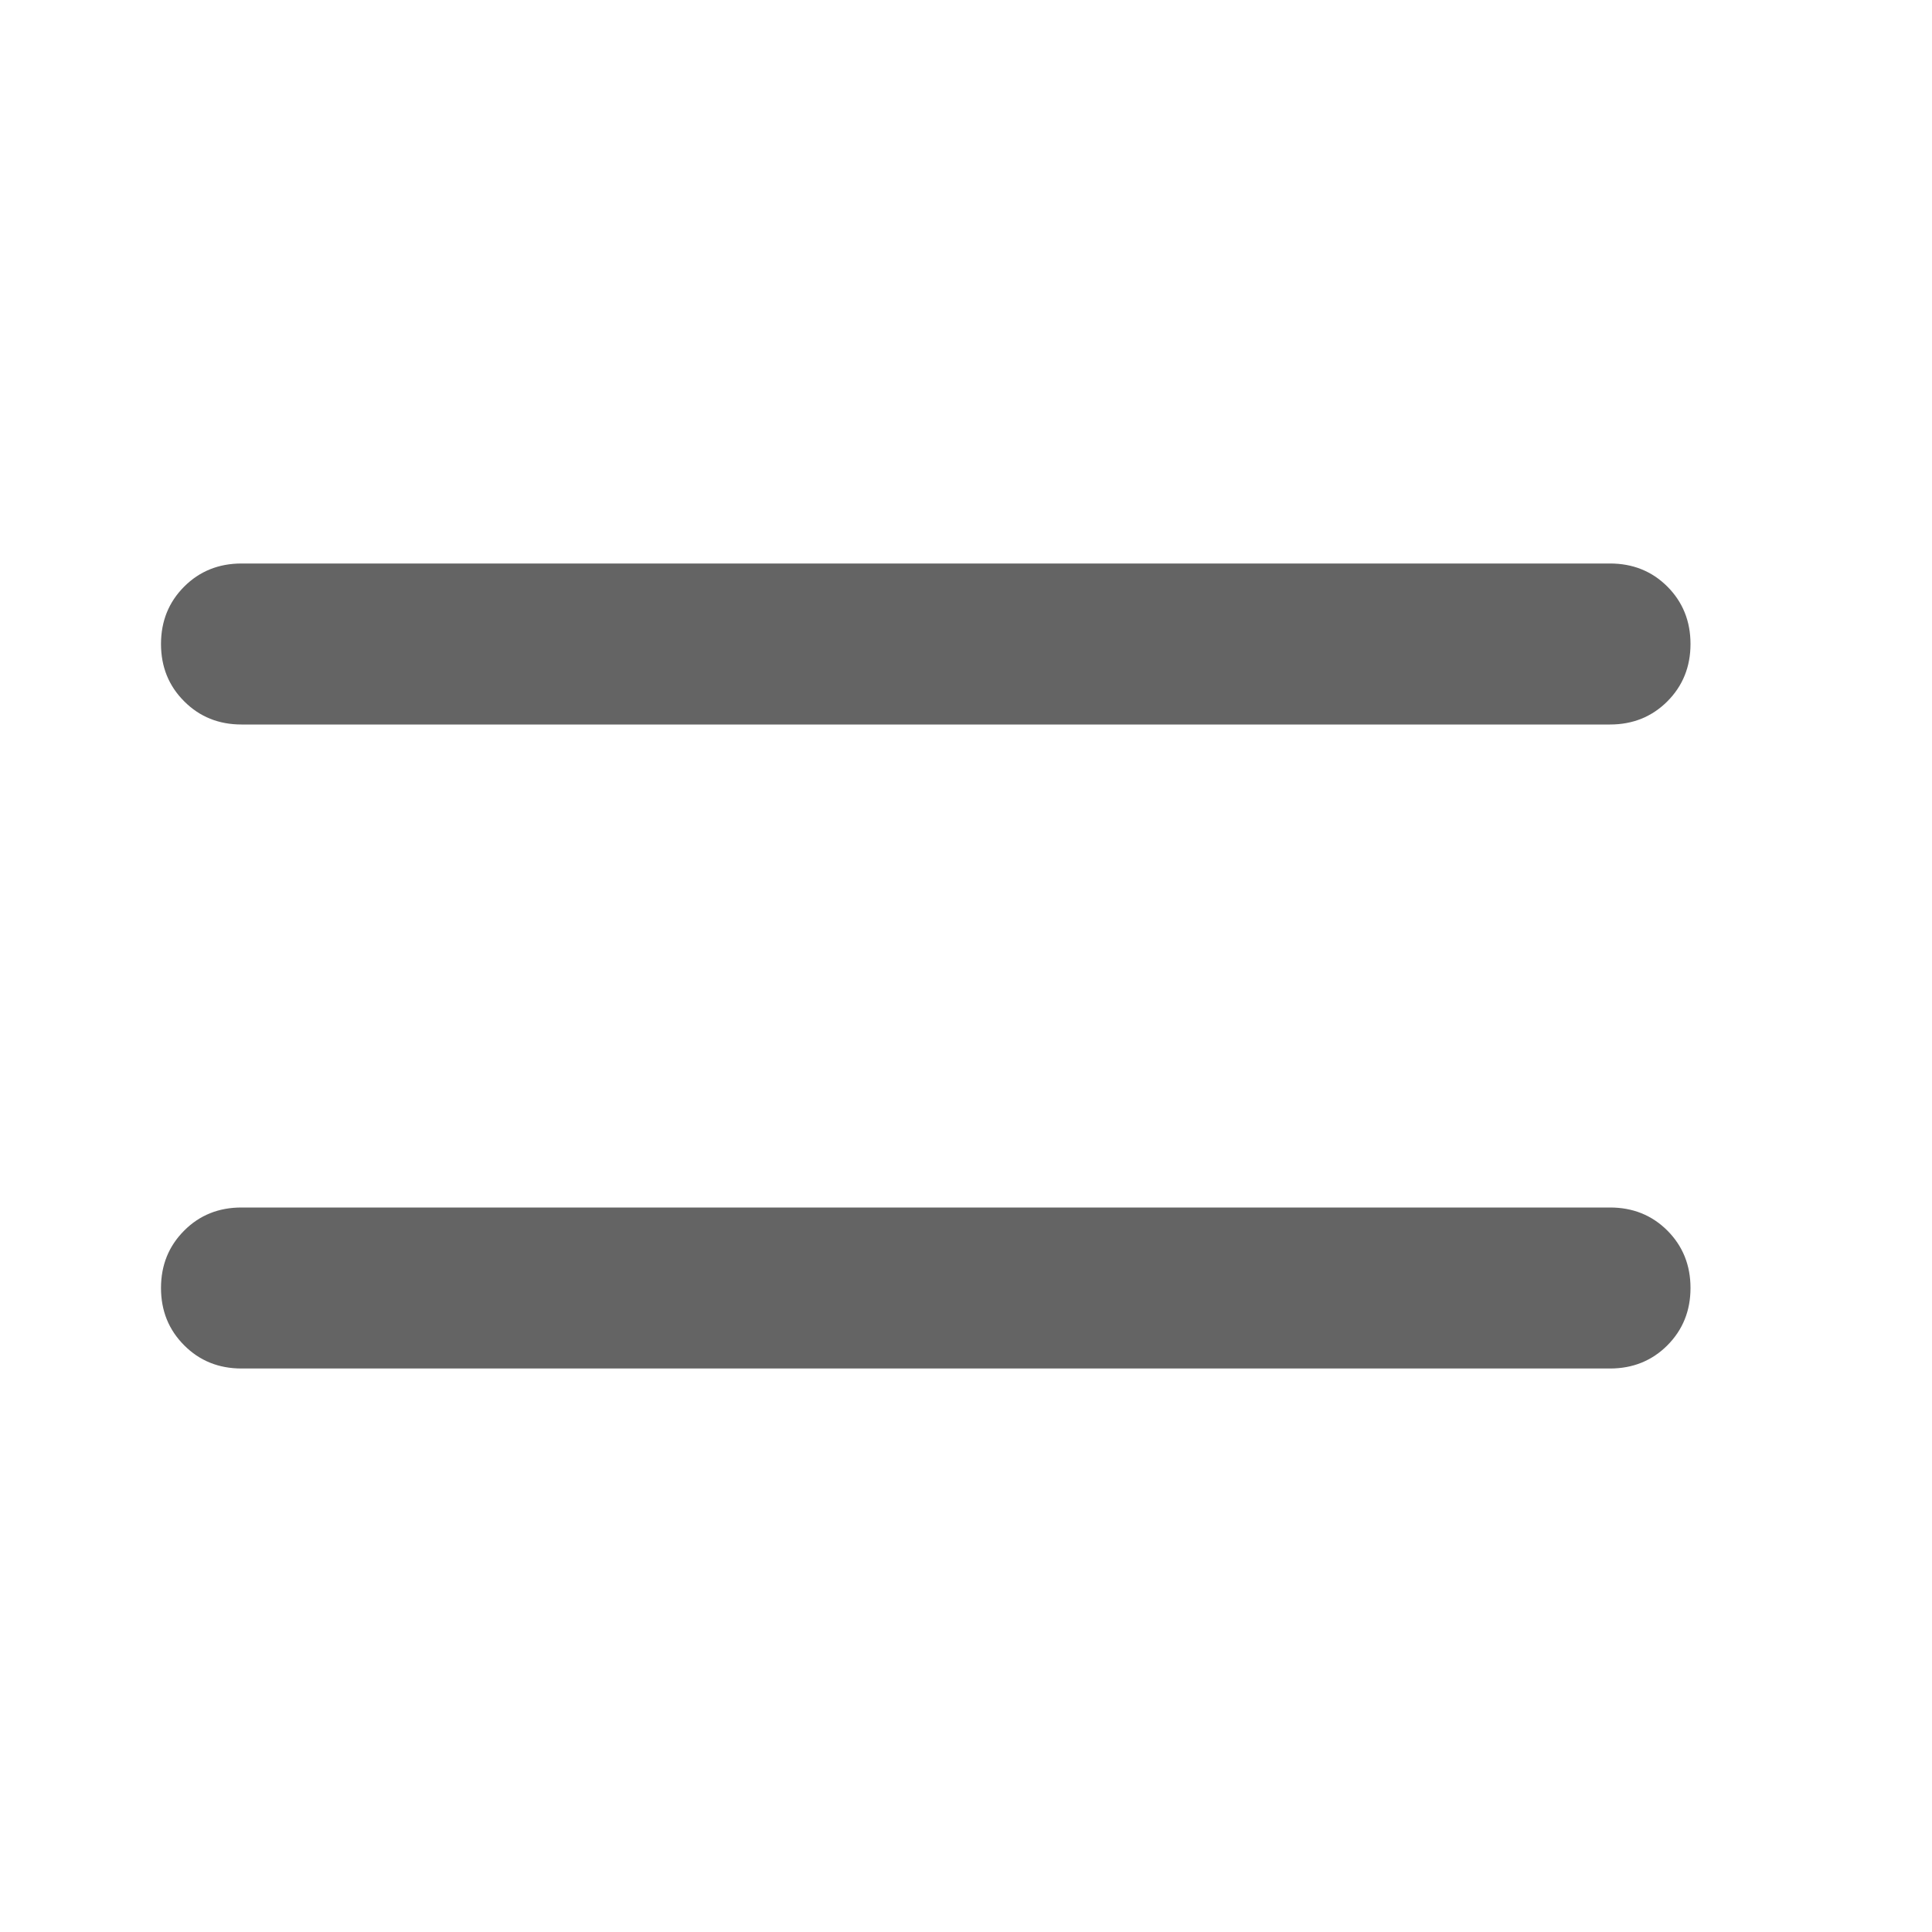 <svg width="24" height="24" viewBox="0 0 24 24" fill="none" xmlns="http://www.w3.org/2000/svg">
<path d="M3 9C2.717 9 2.479 8.904 2.288 8.712C2.096 8.521 2 8.283 2 8C2 7.717 2.096 7.479 2.288 7.287C2.479 7.096 2.717 7 3 7L20 7C20.283 7 20.521 7.095 20.713 7.287C20.904 7.479 21 7.716 21 8C21 8.283 20.904 8.52 20.713 8.712C20.521 8.904 20.283 9 20 9L3 9ZM3 17C2.717 17 2.479 16.904 2.288 16.712C2.096 16.52 2 16.283 2 16C2 15.716 2.096 15.479 2.288 15.287C2.479 15.095 2.717 15 3 15H20C20.283 15 20.521 15.095 20.713 15.287C20.904 15.479 21 15.716 21 16C21 16.283 20.904 16.52 20.713 16.712C20.521 16.904 20.283 17 20 17H3Z" fill="#646464"/>
</svg>
